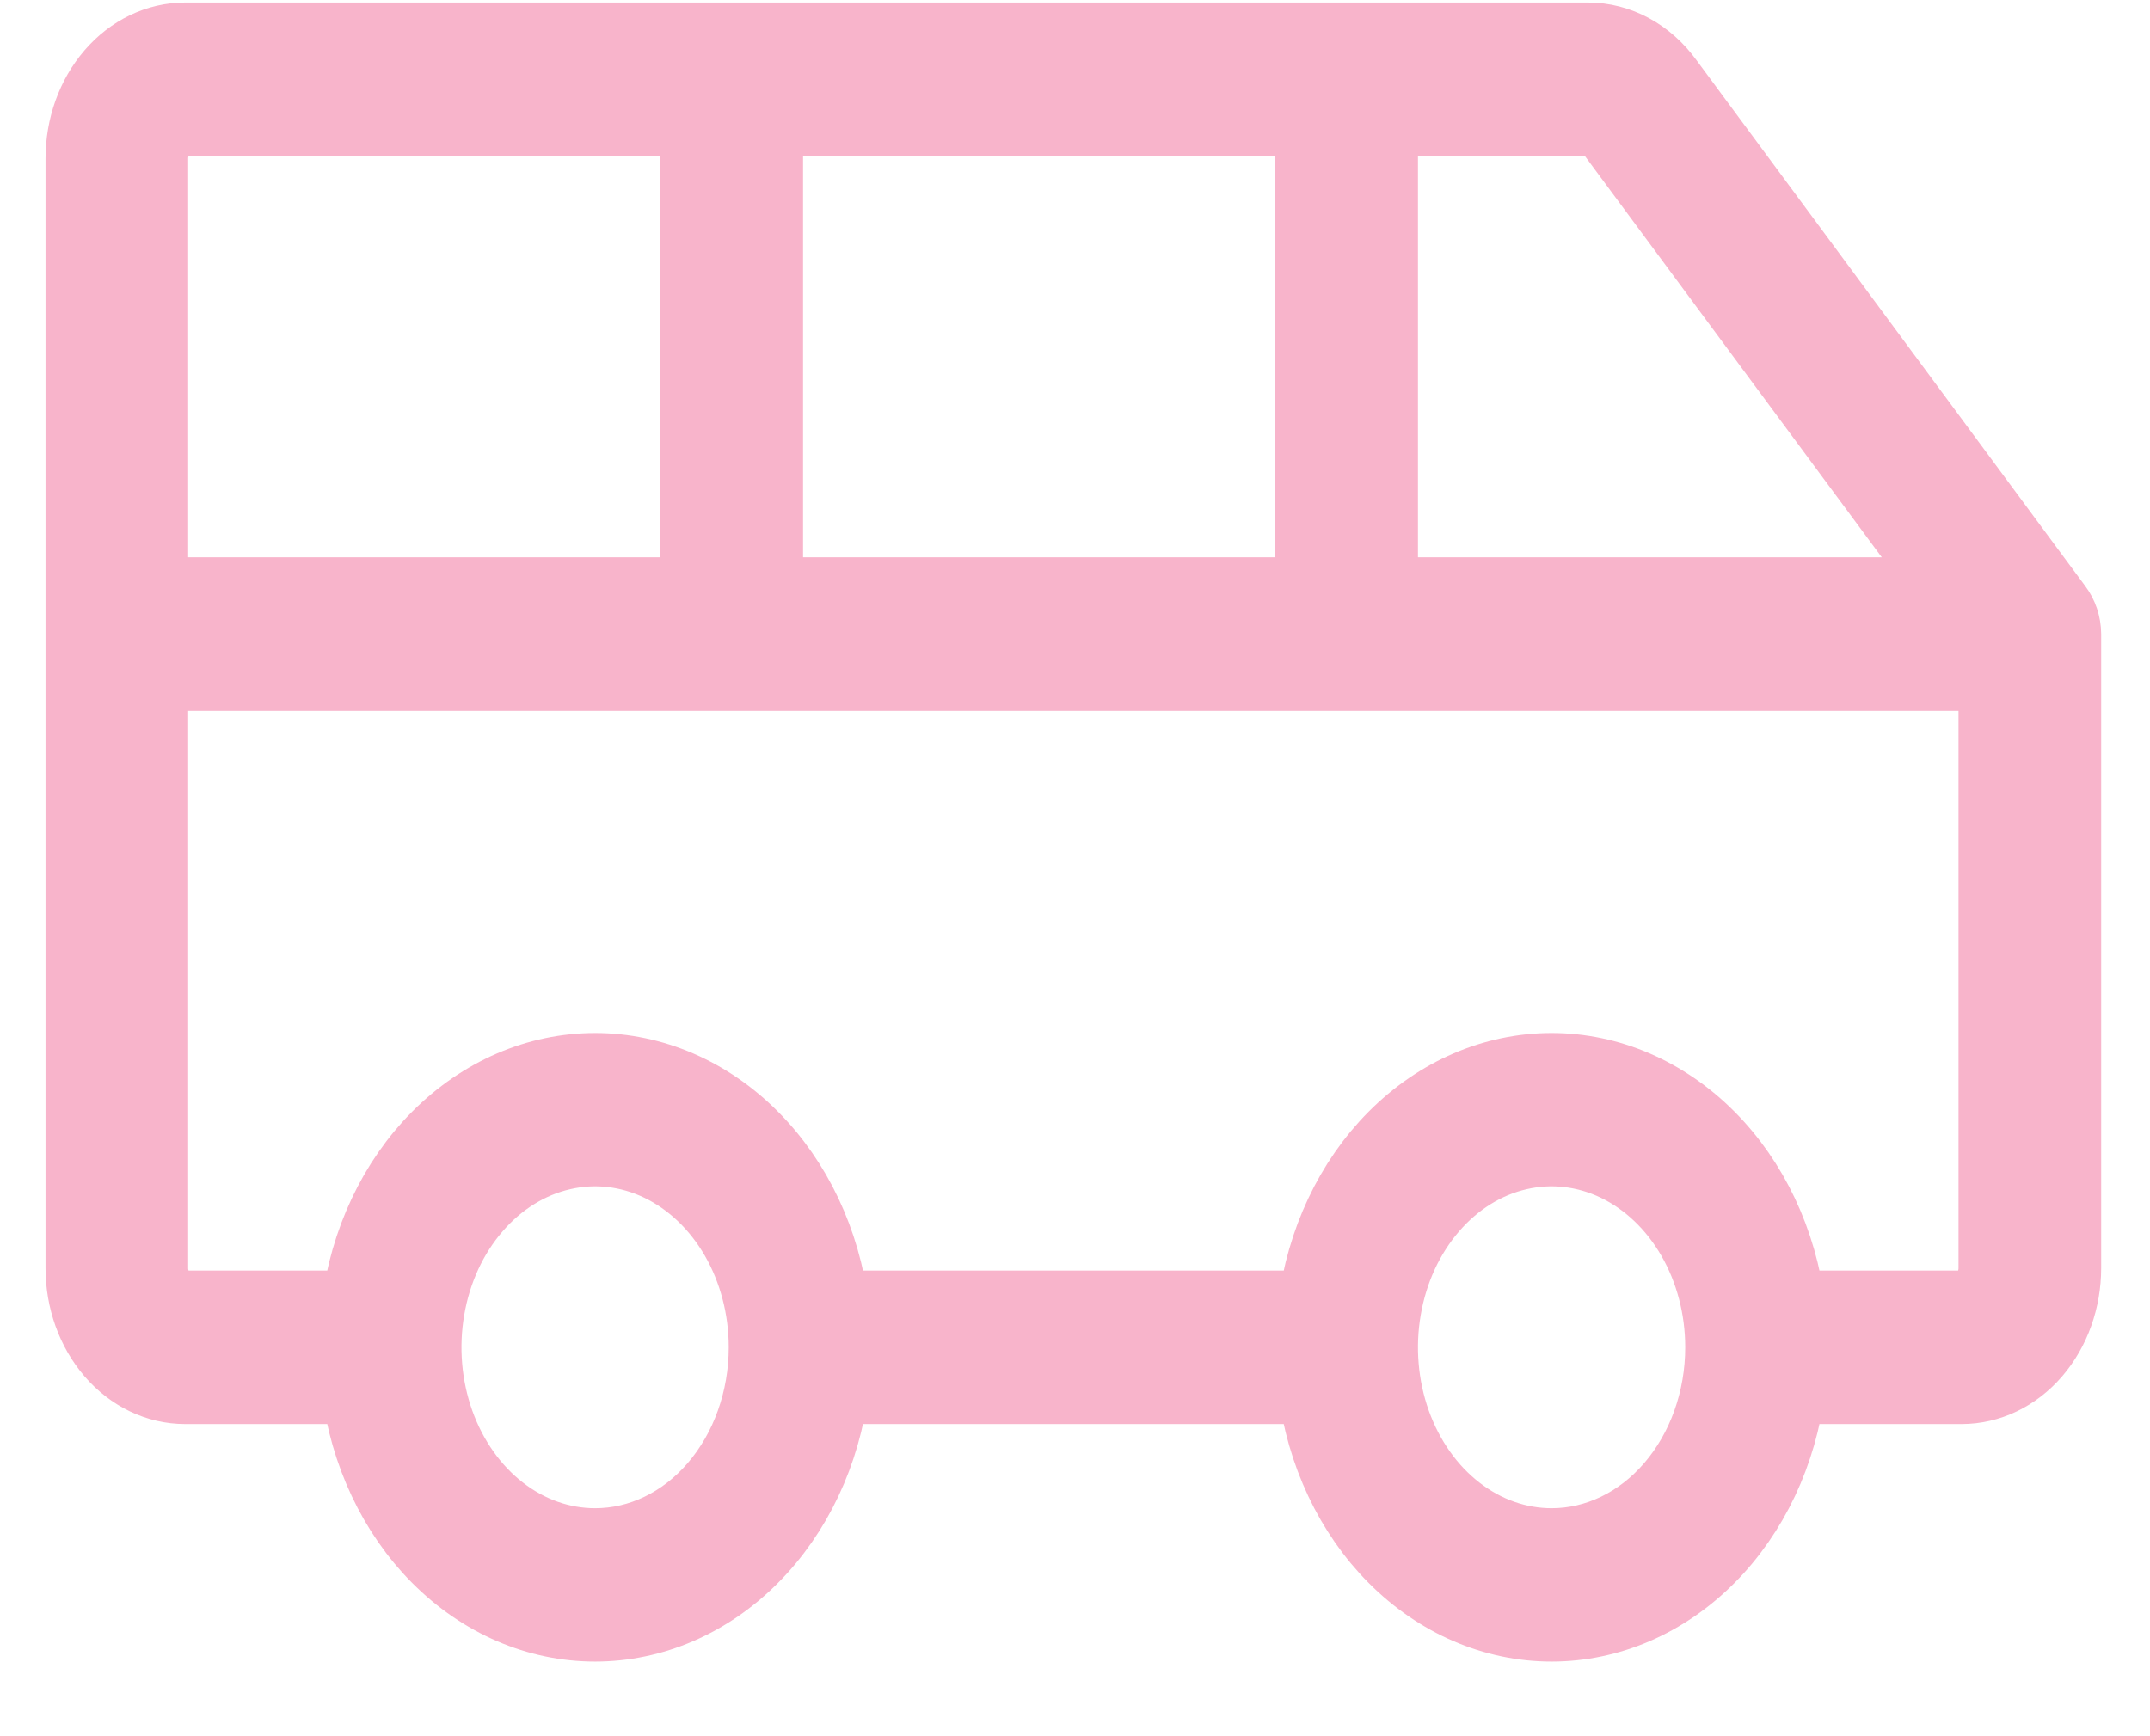 <svg width="26" height="21" viewBox="0 0 26 21" fill="none" xmlns="http://www.w3.org/2000/svg">
<path d="M24.857 7.358L20.155 0.996C20.038 0.834 19.893 0.704 19.728 0.615C19.564 0.526 19.385 0.48 19.203 0.48H2.239C1.911 0.48 1.595 0.632 1.363 0.902C1.131 1.171 1 1.537 1 1.918V15.338C1 15.719 1.131 16.084 1.363 16.354C1.595 16.624 1.911 16.775 2.239 16.775H4.335C4.435 17.573 4.779 18.303 5.304 18.83C5.83 19.358 6.502 19.648 7.197 19.648C7.892 19.648 8.563 19.358 9.089 18.83C9.614 18.303 9.959 17.573 10.058 16.775H15.902C16.002 17.573 16.346 18.303 16.871 18.83C17.397 19.358 18.069 19.648 18.764 19.648C19.459 19.648 20.13 19.358 20.656 18.83C21.181 18.303 21.526 17.573 21.625 16.775H23.721C24.049 16.775 24.365 16.624 24.597 16.354C24.829 16.084 24.96 15.719 24.96 15.338V7.669C24.959 7.554 24.922 7.444 24.857 7.358ZM19.524 1.615L23.648 7.19H16.698V1.439H19.203C19.265 1.439 19.325 1.455 19.381 1.485C19.436 1.516 19.485 1.56 19.524 1.615ZM9.262 7.19V1.439H15.872V7.19H9.262ZM2.239 1.439H8.436V7.19H1.826V1.918C1.826 1.791 1.87 1.669 1.947 1.579C2.025 1.489 2.13 1.439 2.239 1.439ZM7.197 18.692C6.788 18.692 6.389 18.552 6.049 18.288C5.709 18.025 5.445 17.651 5.288 17.213C5.132 16.775 5.091 16.293 5.171 15.829C5.25 15.364 5.447 14.937 5.736 14.602C6.025 14.266 6.393 14.038 6.794 13.946C7.194 13.853 7.61 13.901 7.987 14.082C8.364 14.264 8.687 14.571 8.914 14.965C9.141 15.359 9.262 15.822 9.262 16.296C9.262 16.931 9.044 17.541 8.657 17.99C8.27 18.44 7.744 18.692 7.197 18.692ZM18.764 18.692C18.355 18.692 17.956 18.552 17.616 18.288C17.276 18.025 17.012 17.651 16.855 17.213C16.699 16.775 16.658 16.293 16.738 15.829C16.817 15.364 17.014 14.937 17.303 14.602C17.592 14.266 17.96 14.038 18.36 13.946C18.761 13.853 19.177 13.901 19.554 14.082C19.931 14.264 20.254 14.571 20.481 14.965C20.708 15.359 20.829 15.822 20.829 16.296C20.829 16.931 20.611 17.541 20.224 17.99C19.837 18.44 19.311 18.692 18.764 18.692ZM23.721 15.817H21.625C21.526 15.019 21.181 14.289 20.656 13.762C20.13 13.234 19.459 12.944 18.764 12.944C18.069 12.944 17.397 13.234 16.871 13.762C16.346 14.289 16.002 15.019 15.902 15.817H10.058C9.959 15.019 9.614 14.289 9.089 13.762C8.563 13.234 7.892 12.944 7.197 12.944C6.502 12.944 5.83 13.234 5.304 13.762C4.779 14.289 4.435 15.019 4.335 15.817H2.239C2.13 15.817 2.025 15.766 1.947 15.676C1.87 15.586 1.826 15.465 1.826 15.338V8.149H24.134V15.338C24.134 15.465 24.09 15.586 24.013 15.676C23.935 15.766 23.83 15.817 23.721 15.817Z" fill="#F8B4CB" stroke="#F8B4CB" stroke-width="0.899"/>
</svg>
